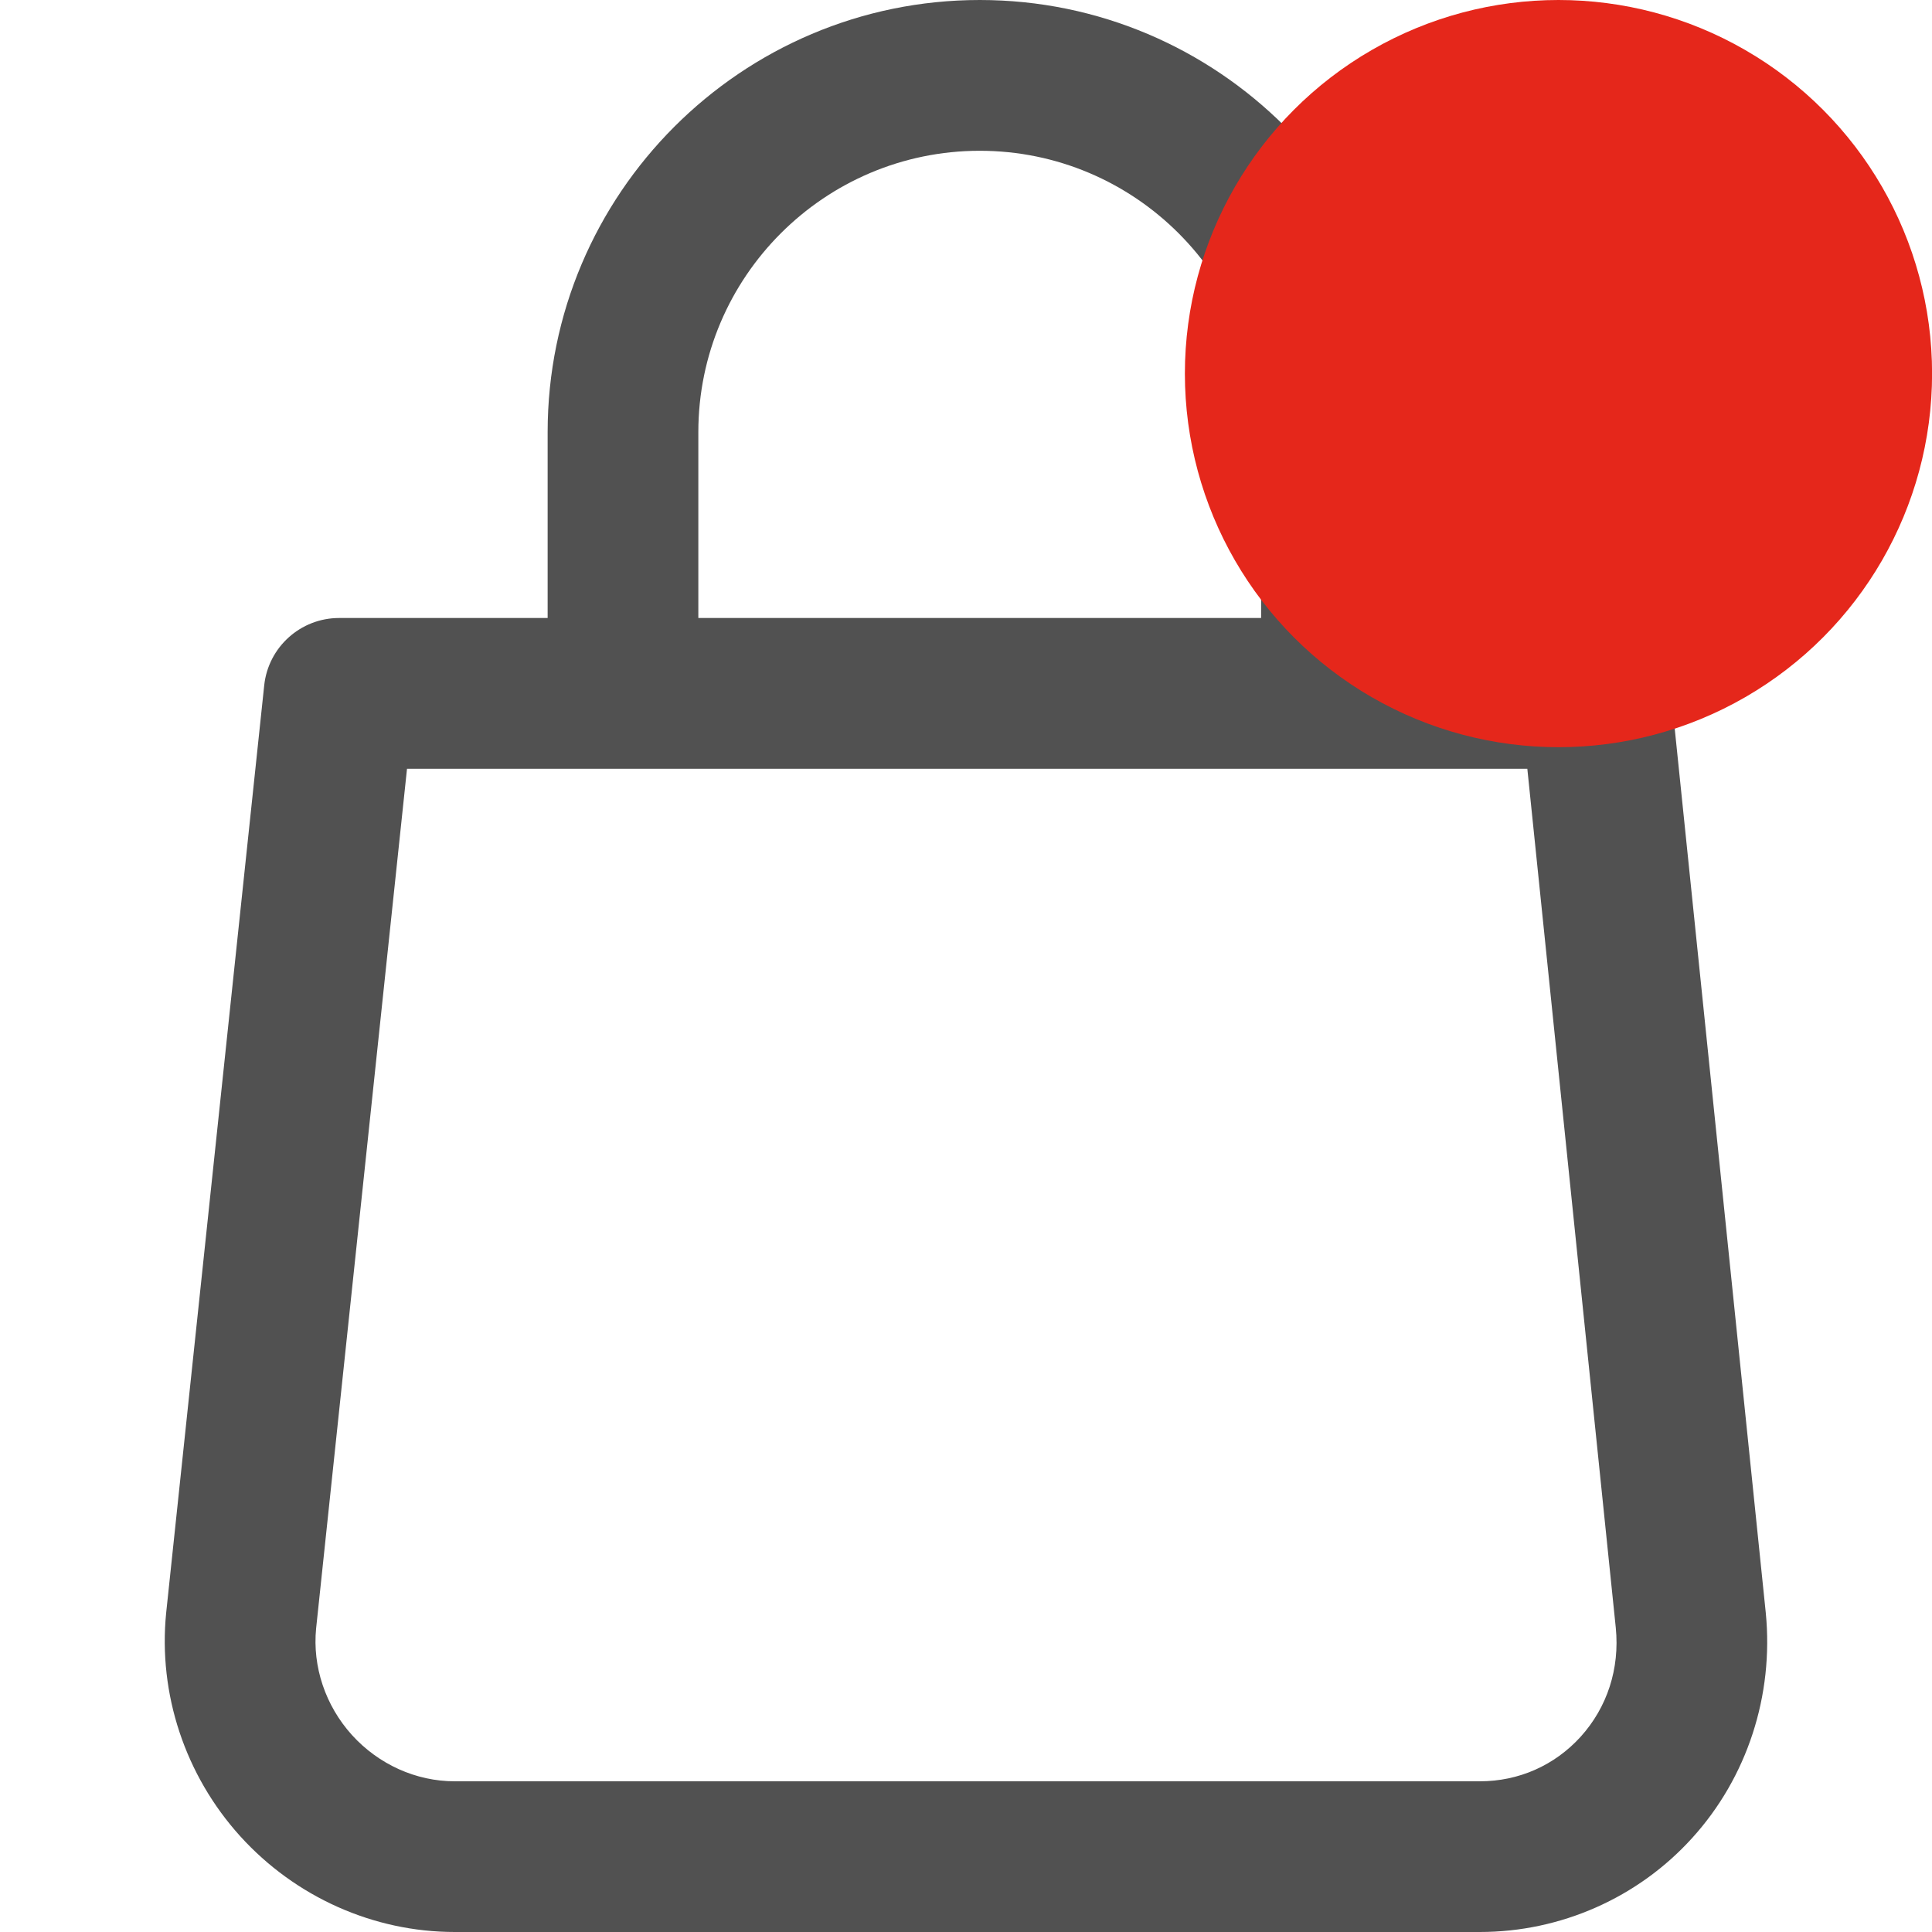 <svg width="24" height="24" viewBox="0 0 24 24" fill="none" xmlns="http://www.w3.org/2000/svg">
<g clip-path="url(#clip0_3977_17915)">
<path d="M21.935 20.034L20.749 8.518C20.7 8.04 20.298 7.677 19.818 7.677H4.213C3.734 7.677 3.332 8.039 3.282 8.515L2.064 20.037C1.964 21.042 2.299 22.053 2.984 22.81C3.669 23.566 4.64 24 5.649 24H18.383C19.387 24 20.349 23.575 21.021 22.832C21.703 22.081 22.036 21.062 21.935 20.034ZM19.635 21.575C19.311 21.931 18.867 22.128 18.383 22.128H5.649C5.168 22.128 4.703 21.918 4.372 21.553C4.042 21.188 3.88 20.703 3.927 20.228L5.056 9.55H18.973L20.072 20.222C20.122 20.728 19.966 21.209 19.635 21.575Z" fill="#515151"/>
<path d="M12.171 0C9.211 0 6.803 2.408 6.803 5.368V8.614H8.675V5.368C8.675 3.441 10.243 1.873 12.171 1.873C14.098 1.873 15.666 3.441 15.666 5.368V8.614H17.539V5.368C17.539 2.408 15.131 0 12.171 0Z" fill="#515151"/>
<circle cx="19.36" cy="4.641" r="4.641" fill="#E5271B"/>
</g>
<defs>
<clipPath id="clip0_3977_17915">
<rect width="24" height="24" fill="white"/>
</clipPath>
</defs>
</svg>
